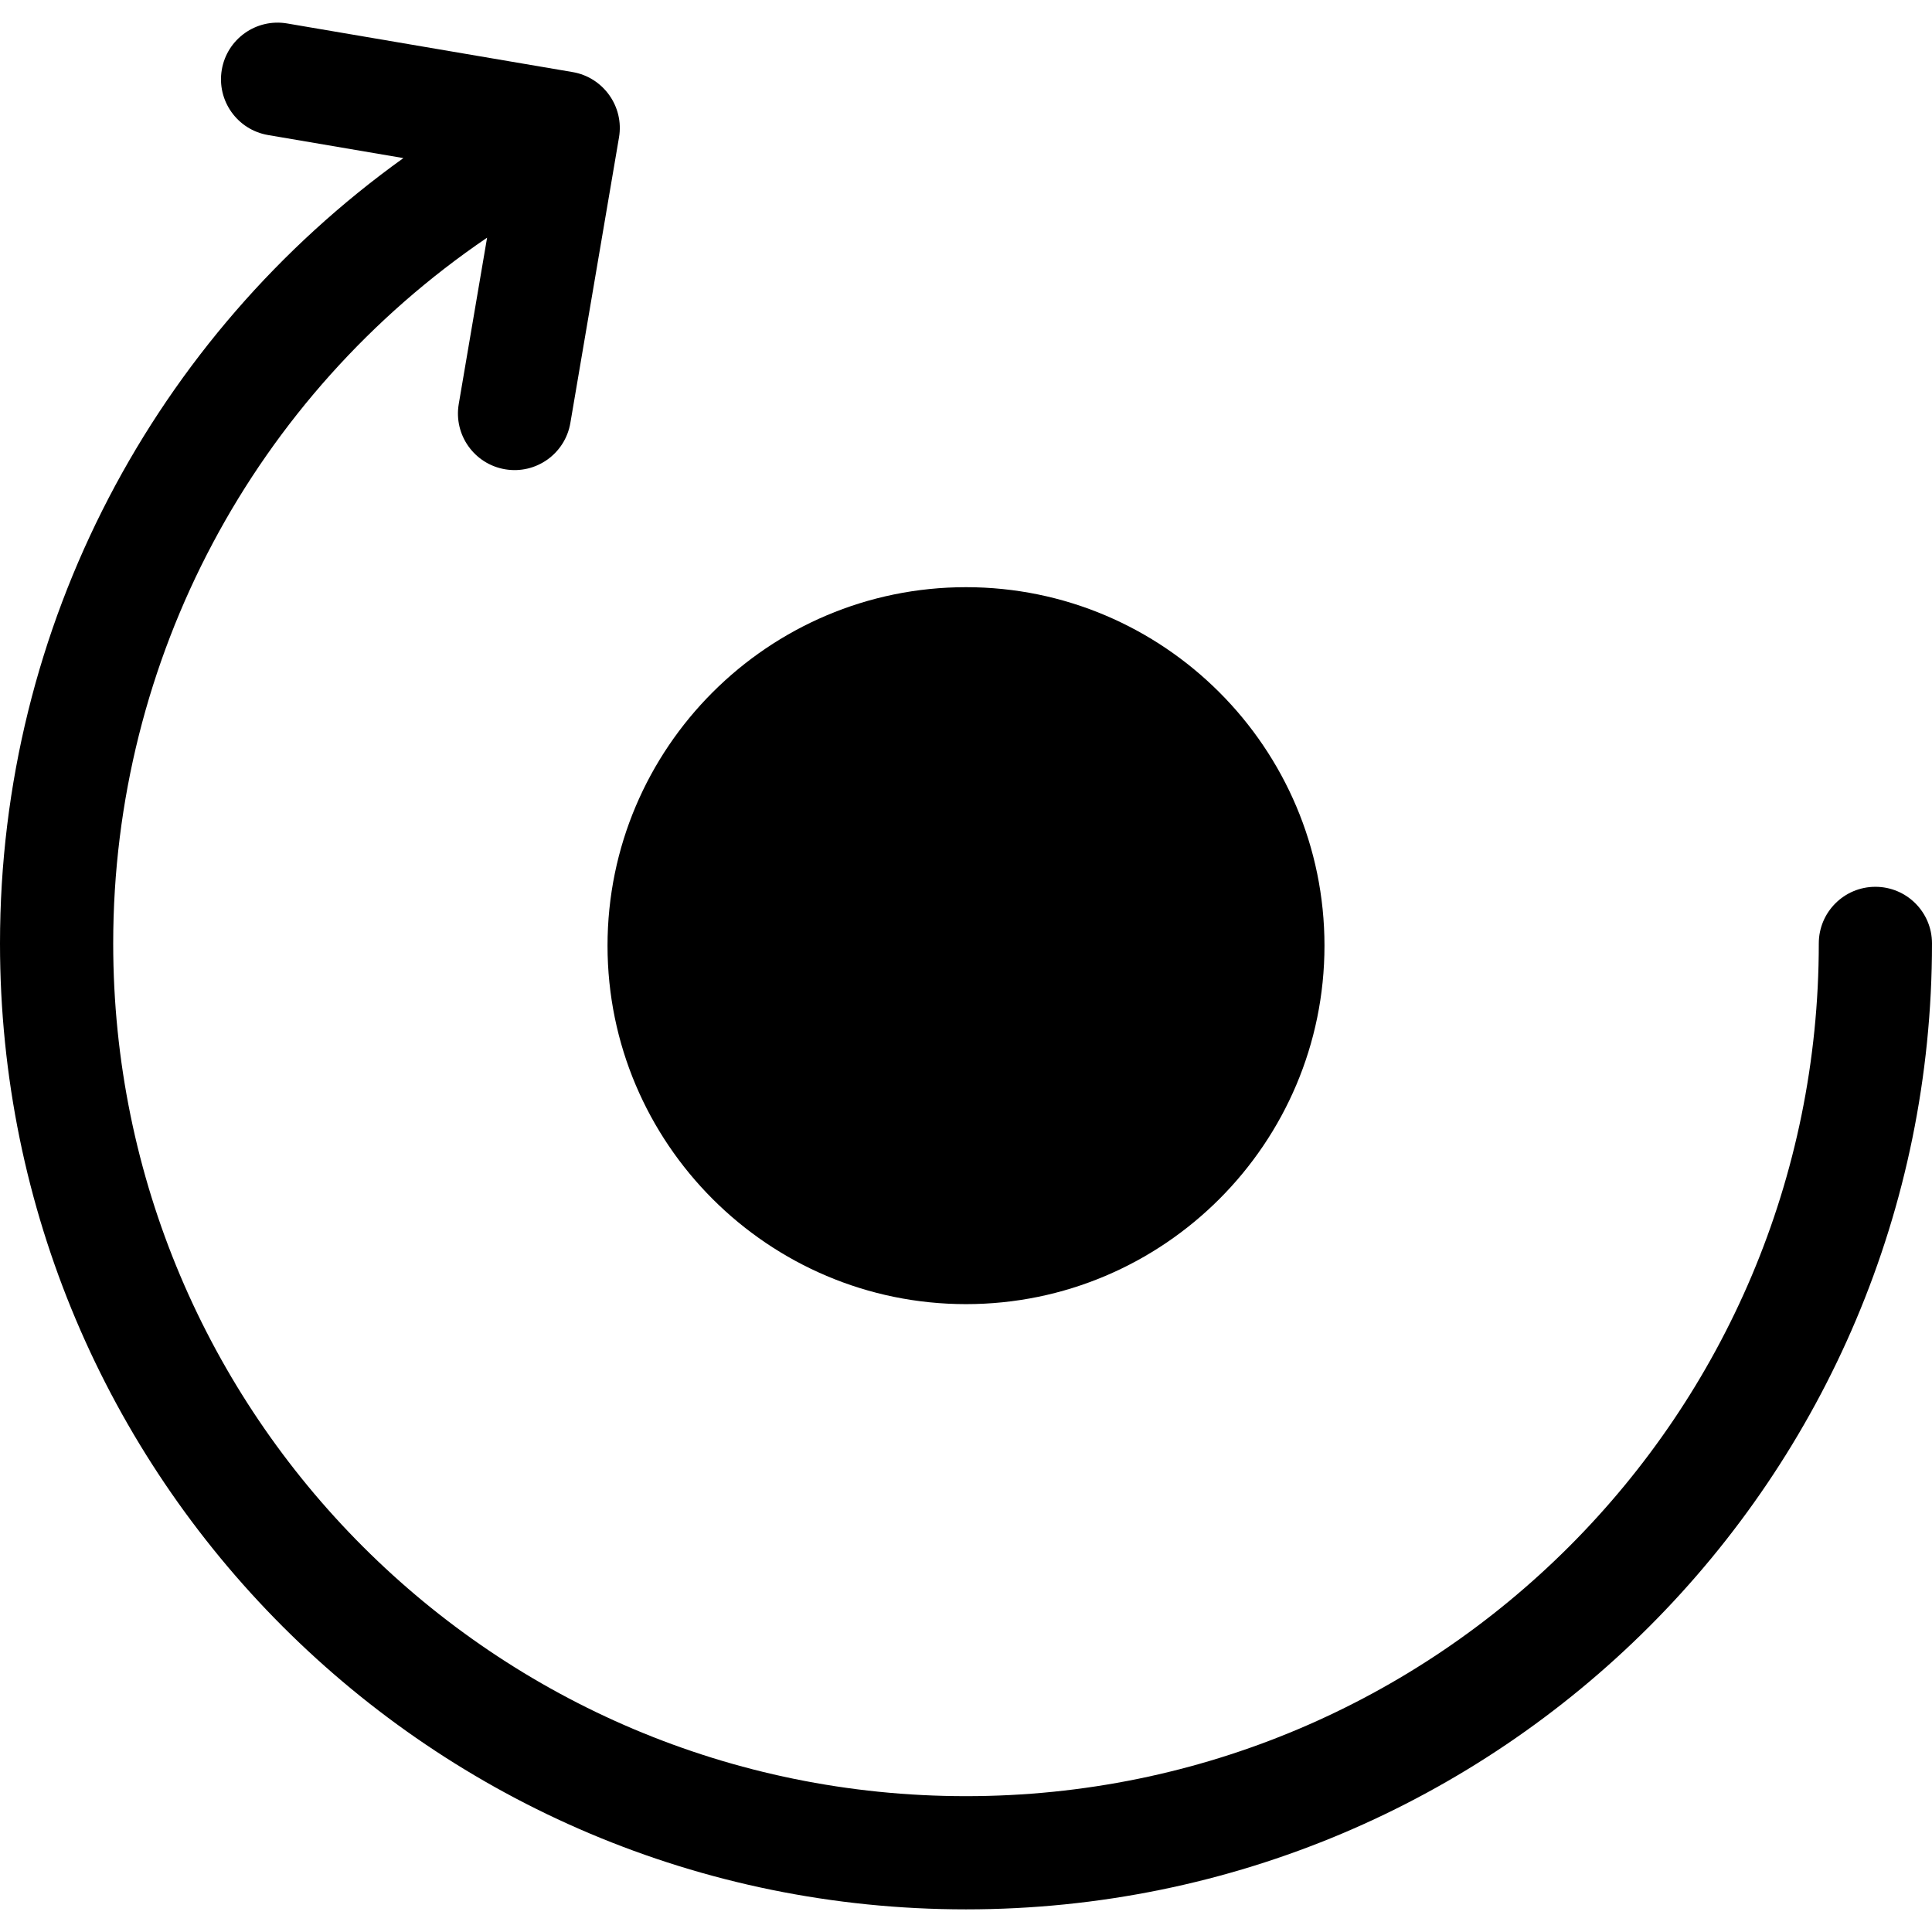 <?xml version="1.0" encoding="iso-8859-1"?>
<!-- Generator: Adobe Illustrator 19.0.0, SVG Export Plug-In . SVG Version: 6.00 Build 0)  -->
<svg version="1.1" id="Capa_1" xmlns="http://www.w3.org/2000/svg" xmlns:xlink="http://www.w3.org/1999/xlink" x="0px" y="0px"
	 viewBox="0 0 512 512" style="enable-background:new 0 0 512 512;" xml:space="preserve">
<g>
	<g>
		<path d="M256,155.609c-52.383,0-95,42.617-95,95s42.617,95,95,95s95-42.617,95-95S308.383,155.609,256,155.609z"/>
	</g>
</g>
<g>
	<g>
		<path d="M497,235.012c-8.284,0-15,6.716-15,15c0,124.904-101.078,225.989-226,225.989c-124.904,0-226-101.067-226-225.989
			c0-75.505,37.404-145.116,99.083-187.025l-7.508,44.072c-1.391,8.167,4.102,15.915,12.269,17.306
			c8.177,1.391,15.916-4.111,17.306-12.268l12.893-75.686c1.395-8.195-4.205-15.933-12.269-17.306L76.083,6.214
			c-8.176-1.39-15.915,4.102-17.306,12.269c-1.391,8.167,4.102,15.915,12.269,17.306l35.86,6.107C41.159,89.045,0,165.558,0,250.012
			c0,141.487,114.498,255.989,256,255.989c141.488,0,256-114.487,256-255.989C512,241.728,505.284,235.012,497,235.012z"/>
	</g>
</g>
<g>
</g>
<g>
</g>
<g>
</g>
<g>
</g>
<g>
</g>
<g>
</g>
<g>
</g>
<g>
</g>
<g>
</g>
<g>
</g>
<g>
</g>
<g>
</g>
<g>
</g>
<g>
</g>
<g>
</g>
</svg>
